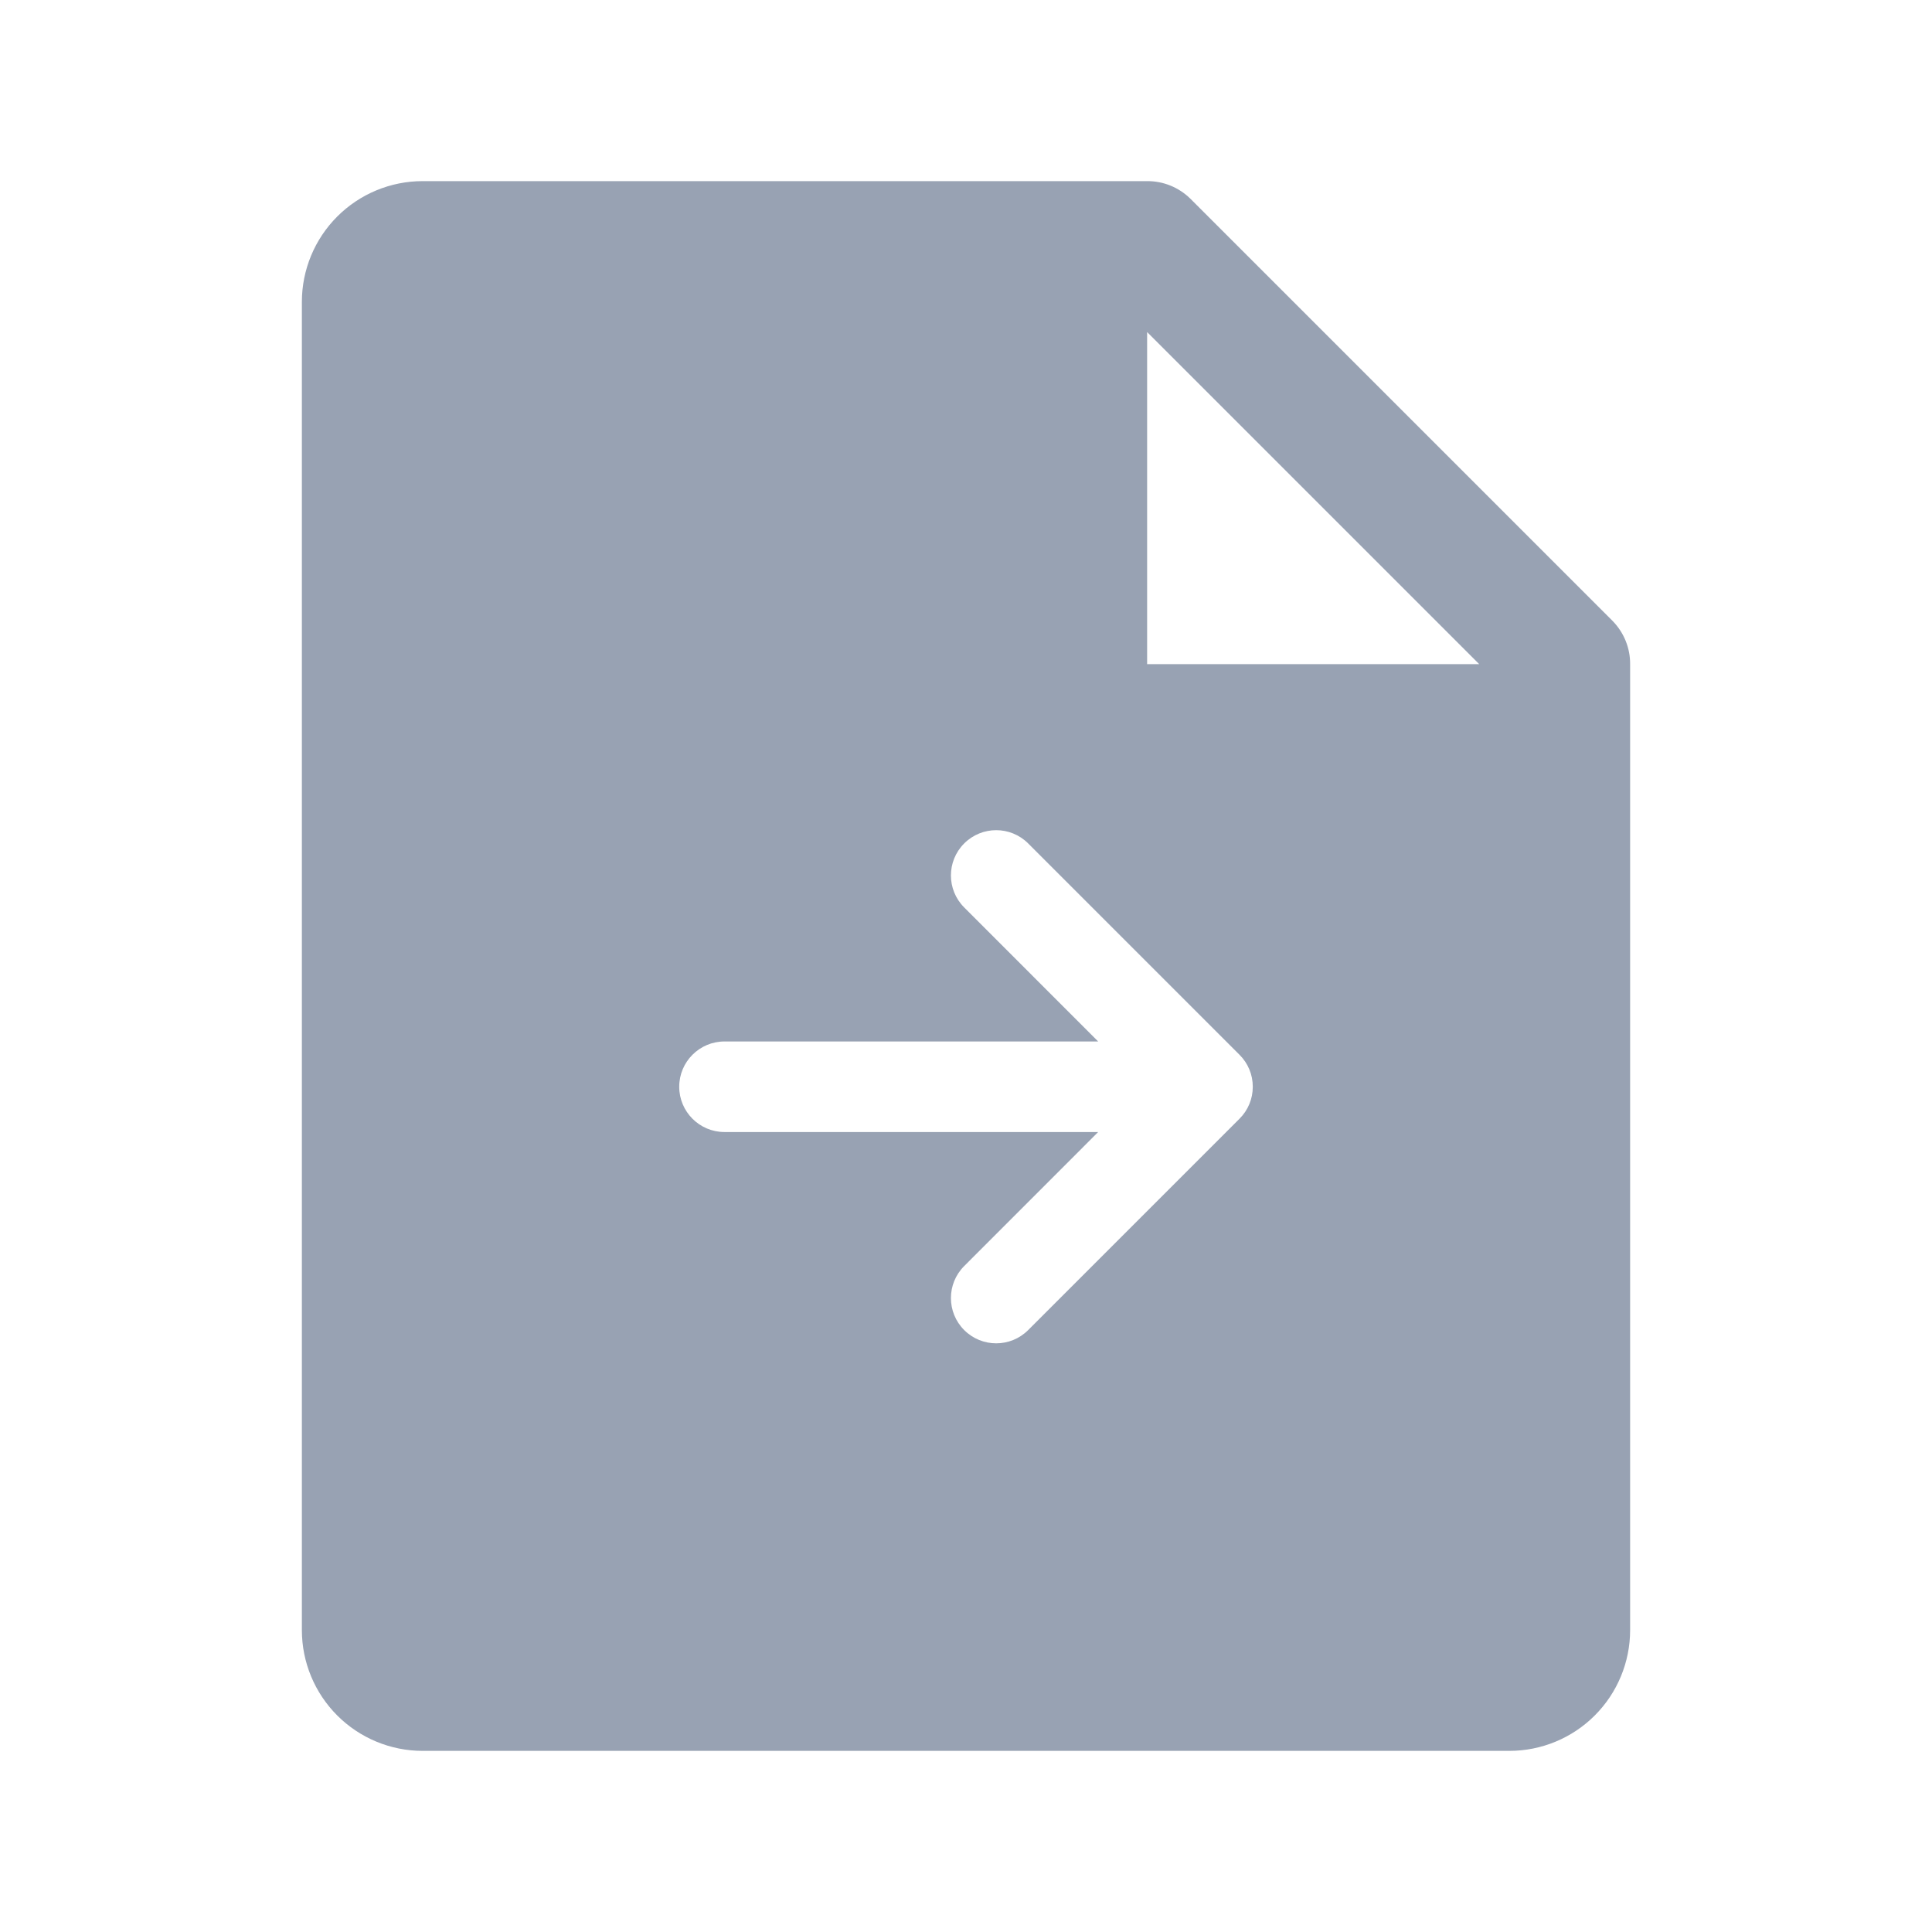 <svg width="32" height="32" viewBox="0 0 32 32" fill="none" xmlns="http://www.w3.org/2000/svg">
<path fill-rule="evenodd" clip-rule="evenodd" d="M26.712 10.287L19.712 3.287C19.522 3.102 19.266 2.998 19 3H7C6.47 3 5.961 3.211 5.586 3.586C5.211 3.961 5 4.47 5 5V27C5 27.53 5.211 28.039 5.586 28.414C5.961 28.789 6.47 29 7 29H25C25.53 29 26.039 28.789 26.414 28.414C26.789 28.039 27 27.53 27 27V11C27.002 10.734 26.898 10.478 26.712 10.287ZM19 11V5.5L24.5 11H19ZM20.53 18.53L17.03 22.03C16.737 22.323 16.263 22.323 15.97 22.03C15.677 21.737 15.677 21.263 15.97 20.97L18.189 18.75H12C11.586 18.75 11.25 18.414 11.25 18C11.25 17.586 11.586 17.25 12 17.25H18.189L15.97 15.03C15.677 14.737 15.677 14.263 15.97 13.97C16.263 13.677 16.737 13.677 17.03 13.97L20.53 17.47C20.602 17.542 20.657 17.625 20.693 17.713C20.73 17.801 20.75 17.898 20.75 18C20.75 18.102 20.73 18.199 20.693 18.287C20.657 18.375 20.602 18.458 20.53 18.53Z" fill="#98A2B3"/>
</svg>
